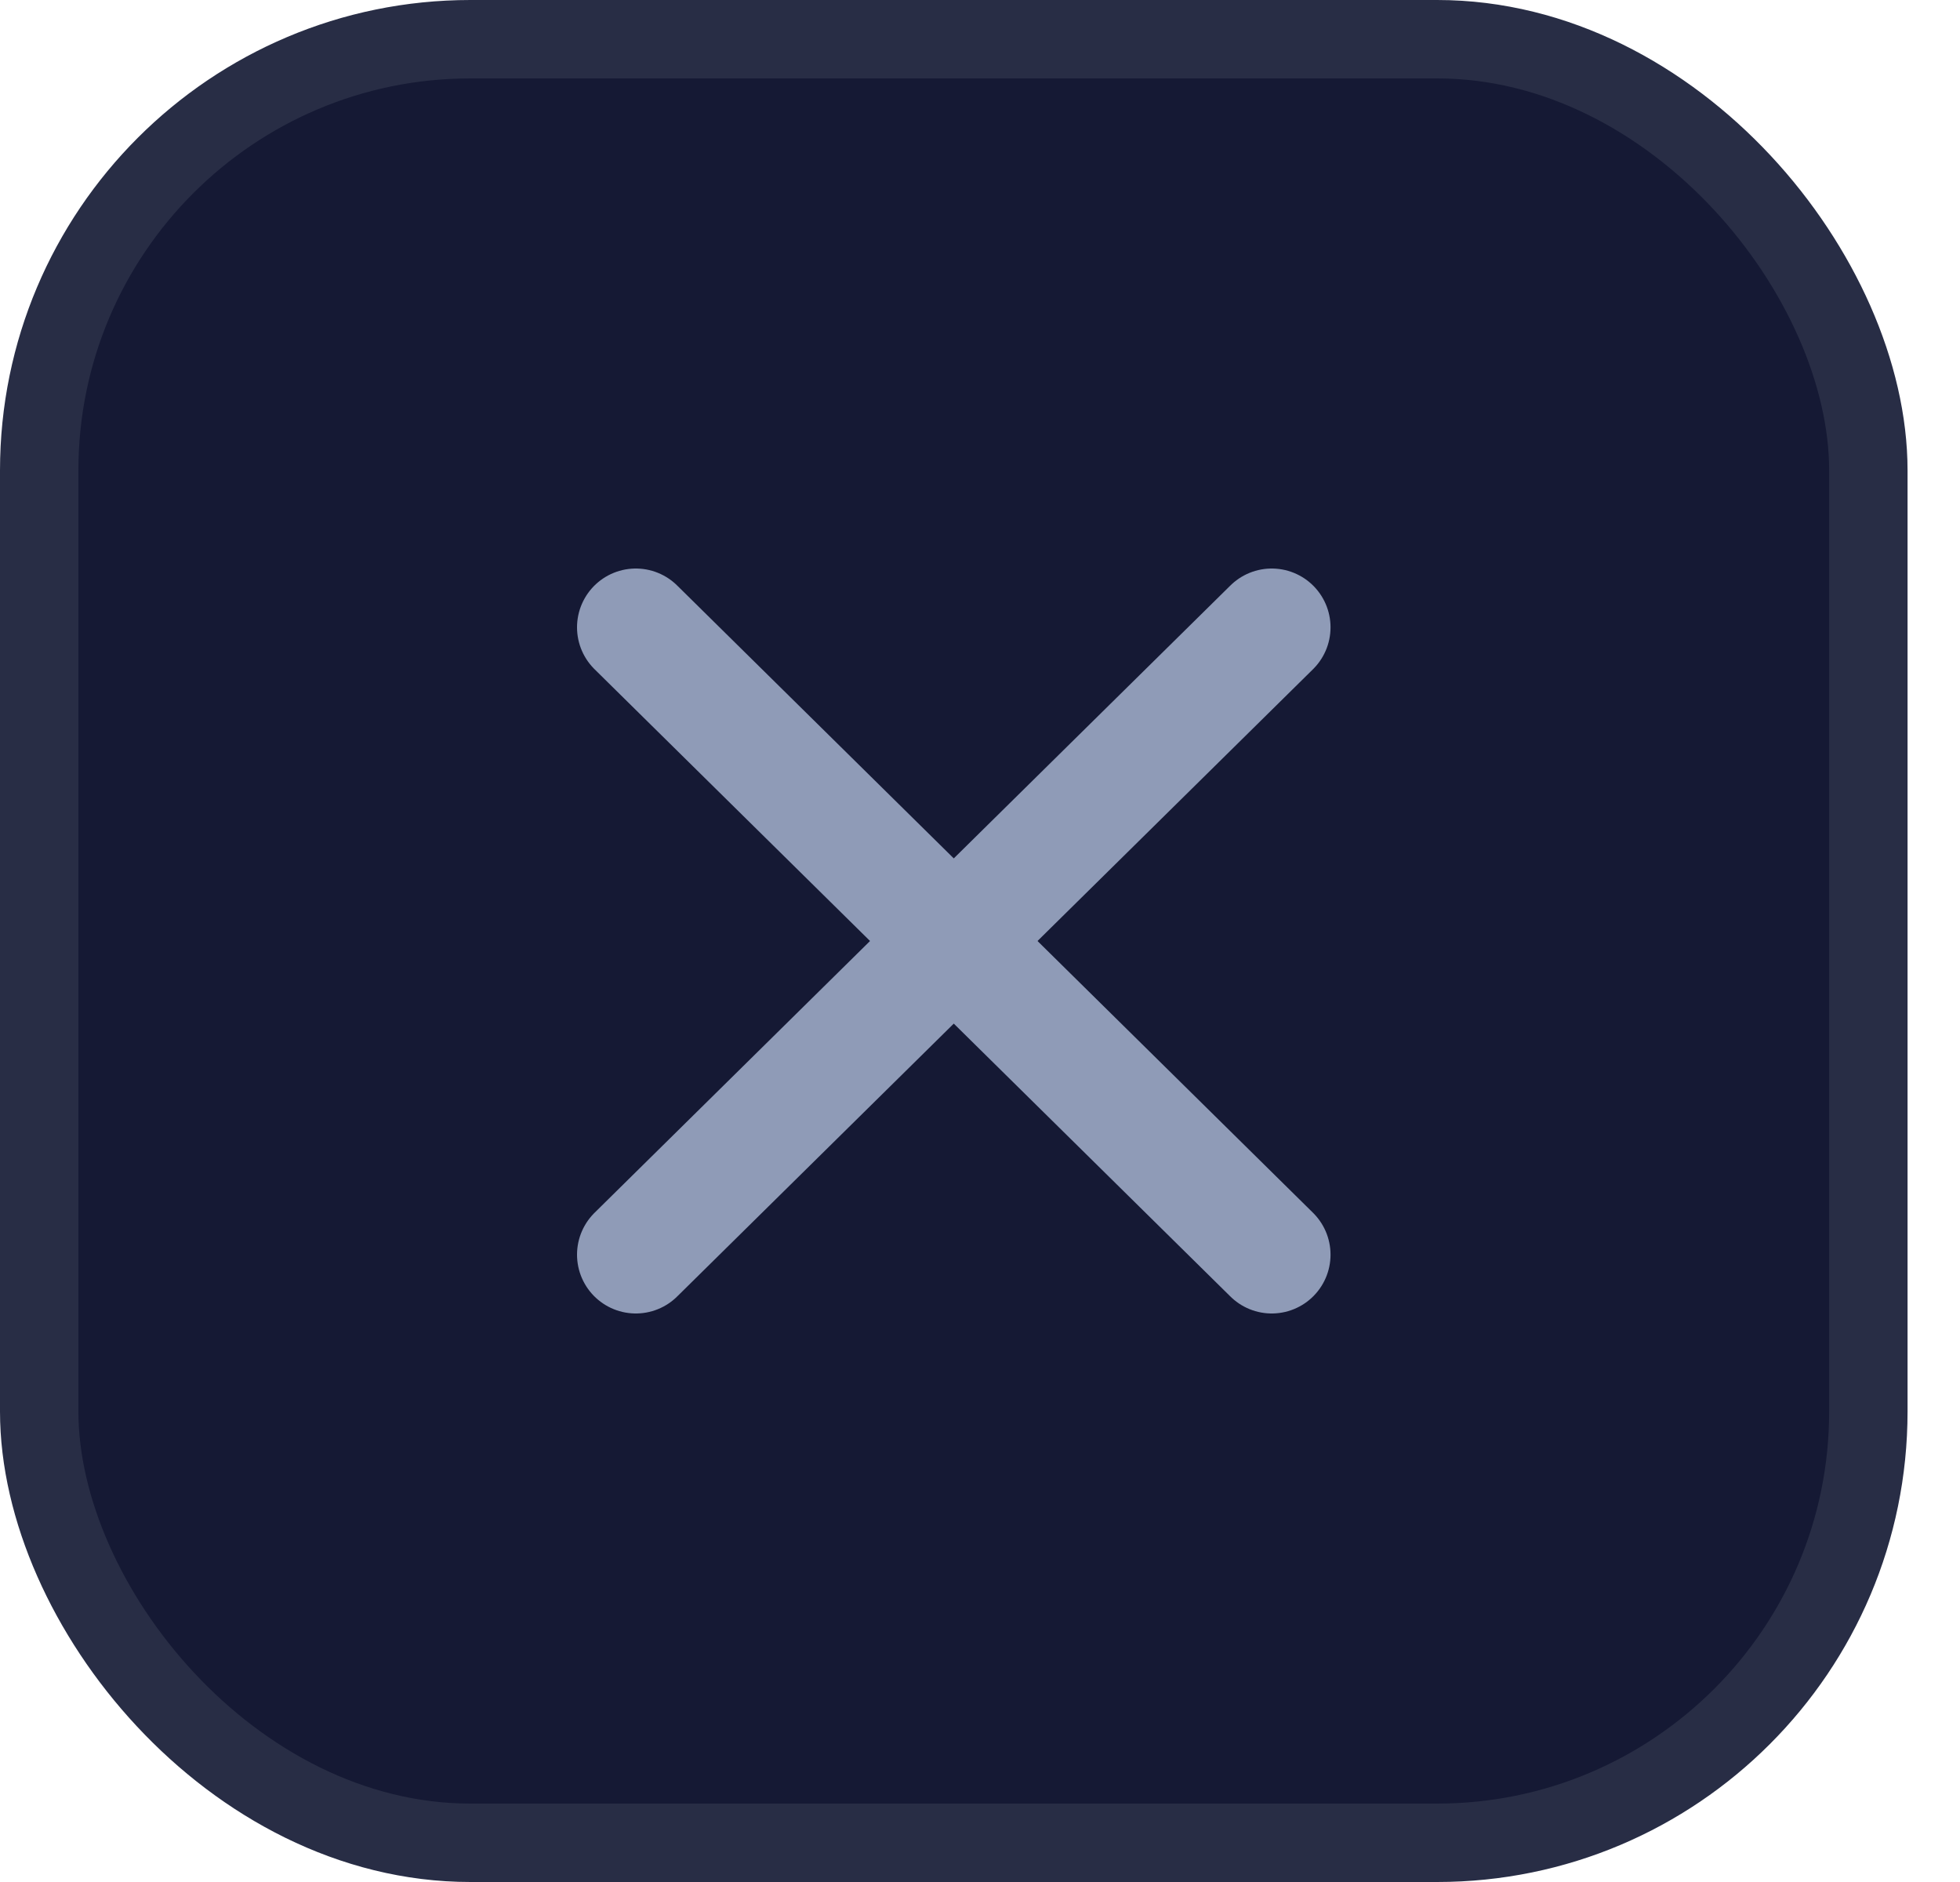 <svg width="25" height="24" viewBox="0 0 25 24" fill="none" xmlns="http://www.w3.org/2000/svg">
<rect x="0.5" y="0.5" width="23.331" height="23" rx="5.5" fill="#151934" stroke="#282D45"/>
<path d="M16.221 8L8.11 16" stroke="#8F9BB7" stroke-width="1.5" stroke-linecap="round" stroke-linejoin="round"/>
<path d="M8.11 8L16.221 16" stroke="#8F9BB7" stroke-width="1.5" stroke-linecap="round" stroke-linejoin="round"/>
</svg>
